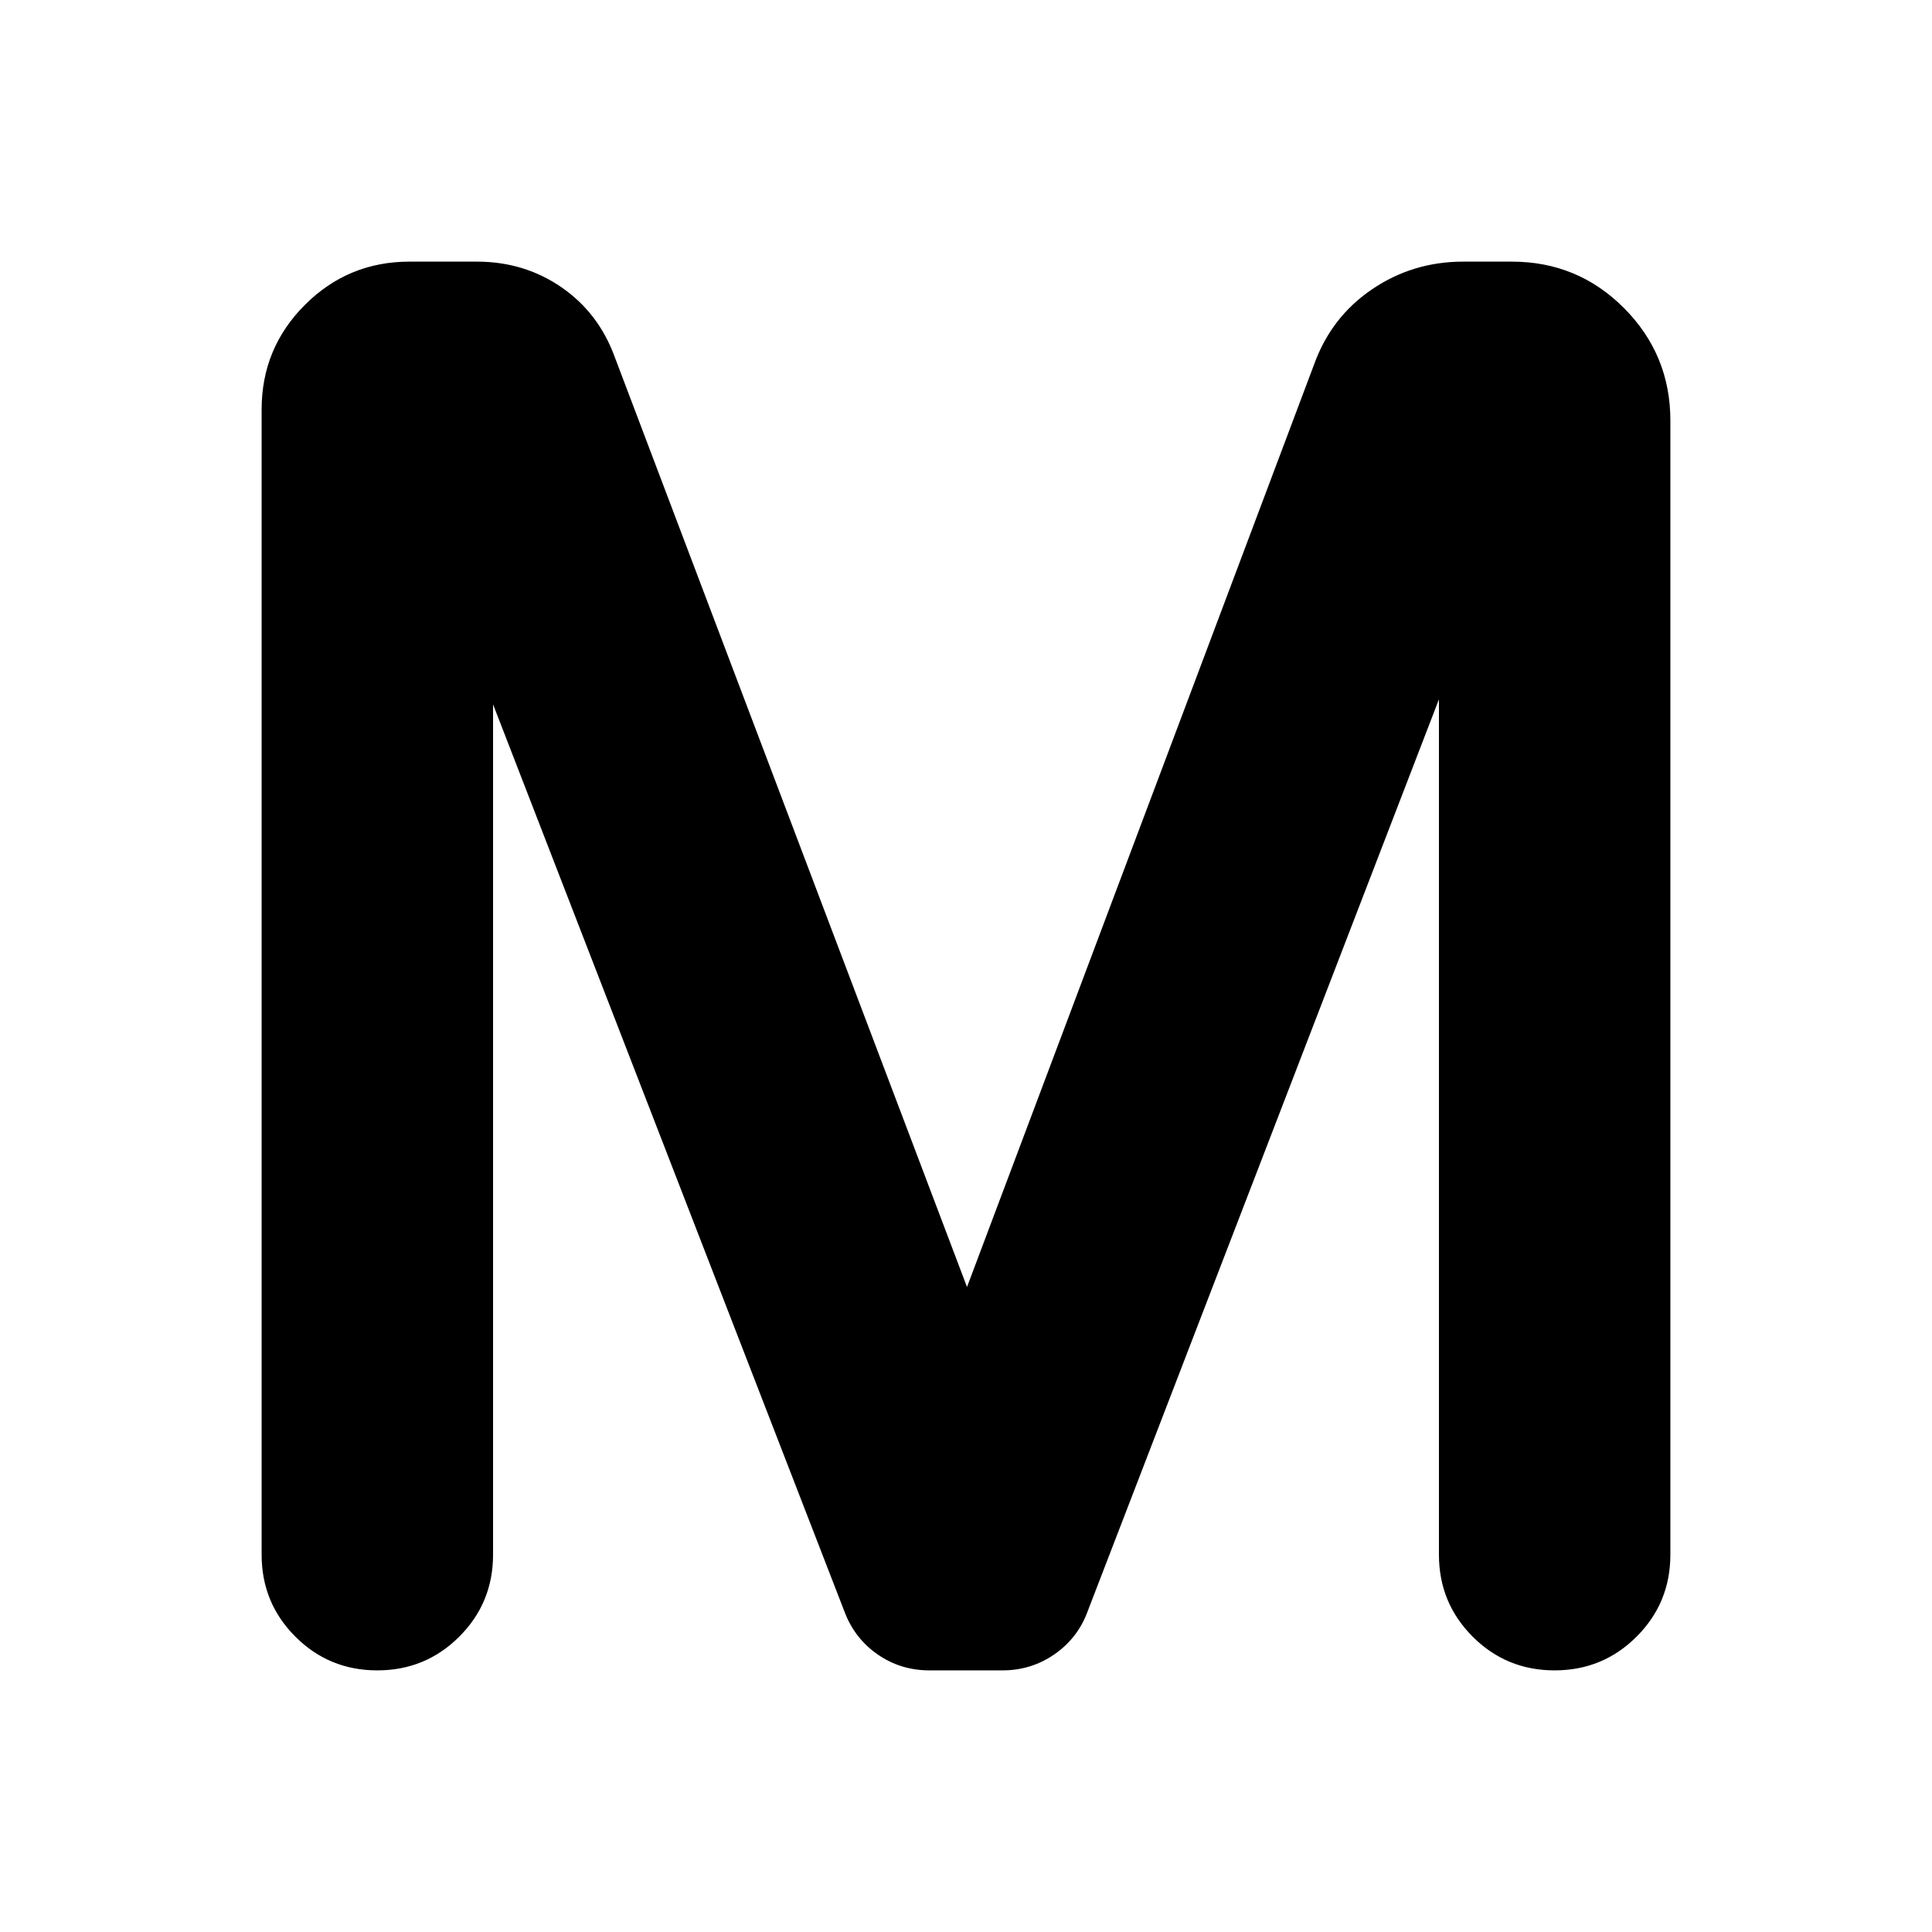 <svg xmlns="http://www.w3.org/2000/svg" height="24" viewBox="0 -960 960 960" width="24"><path d="M130-187.5v-569q0-30.5 21.5-52t52-21.5h33.41q23.59 0 42.09 12.75 18.5 12.75 26.5 34.75l175 462L653-779q8.5-23.5 28.76-37.25Q702.01-830 727.09-830h24.11q32.8 0 55.8 23.12T830-751v563.5q0 23.96-16.78 40.73Q796.44-130 772.47-130t-40.72-16.77Q715-163.54 715-187.5v-425l-174.5 453q-4.83 13.32-16.41 21.41Q512.5-130 498.15-130H461.8q-14.34 0-25.82-8t-16.48-21.5L245-610v422.5q0 23.96-16.78 40.73Q211.44-130 187.47-130t-40.72-16.77Q130-163.54 130-187.5Z"/></svg>